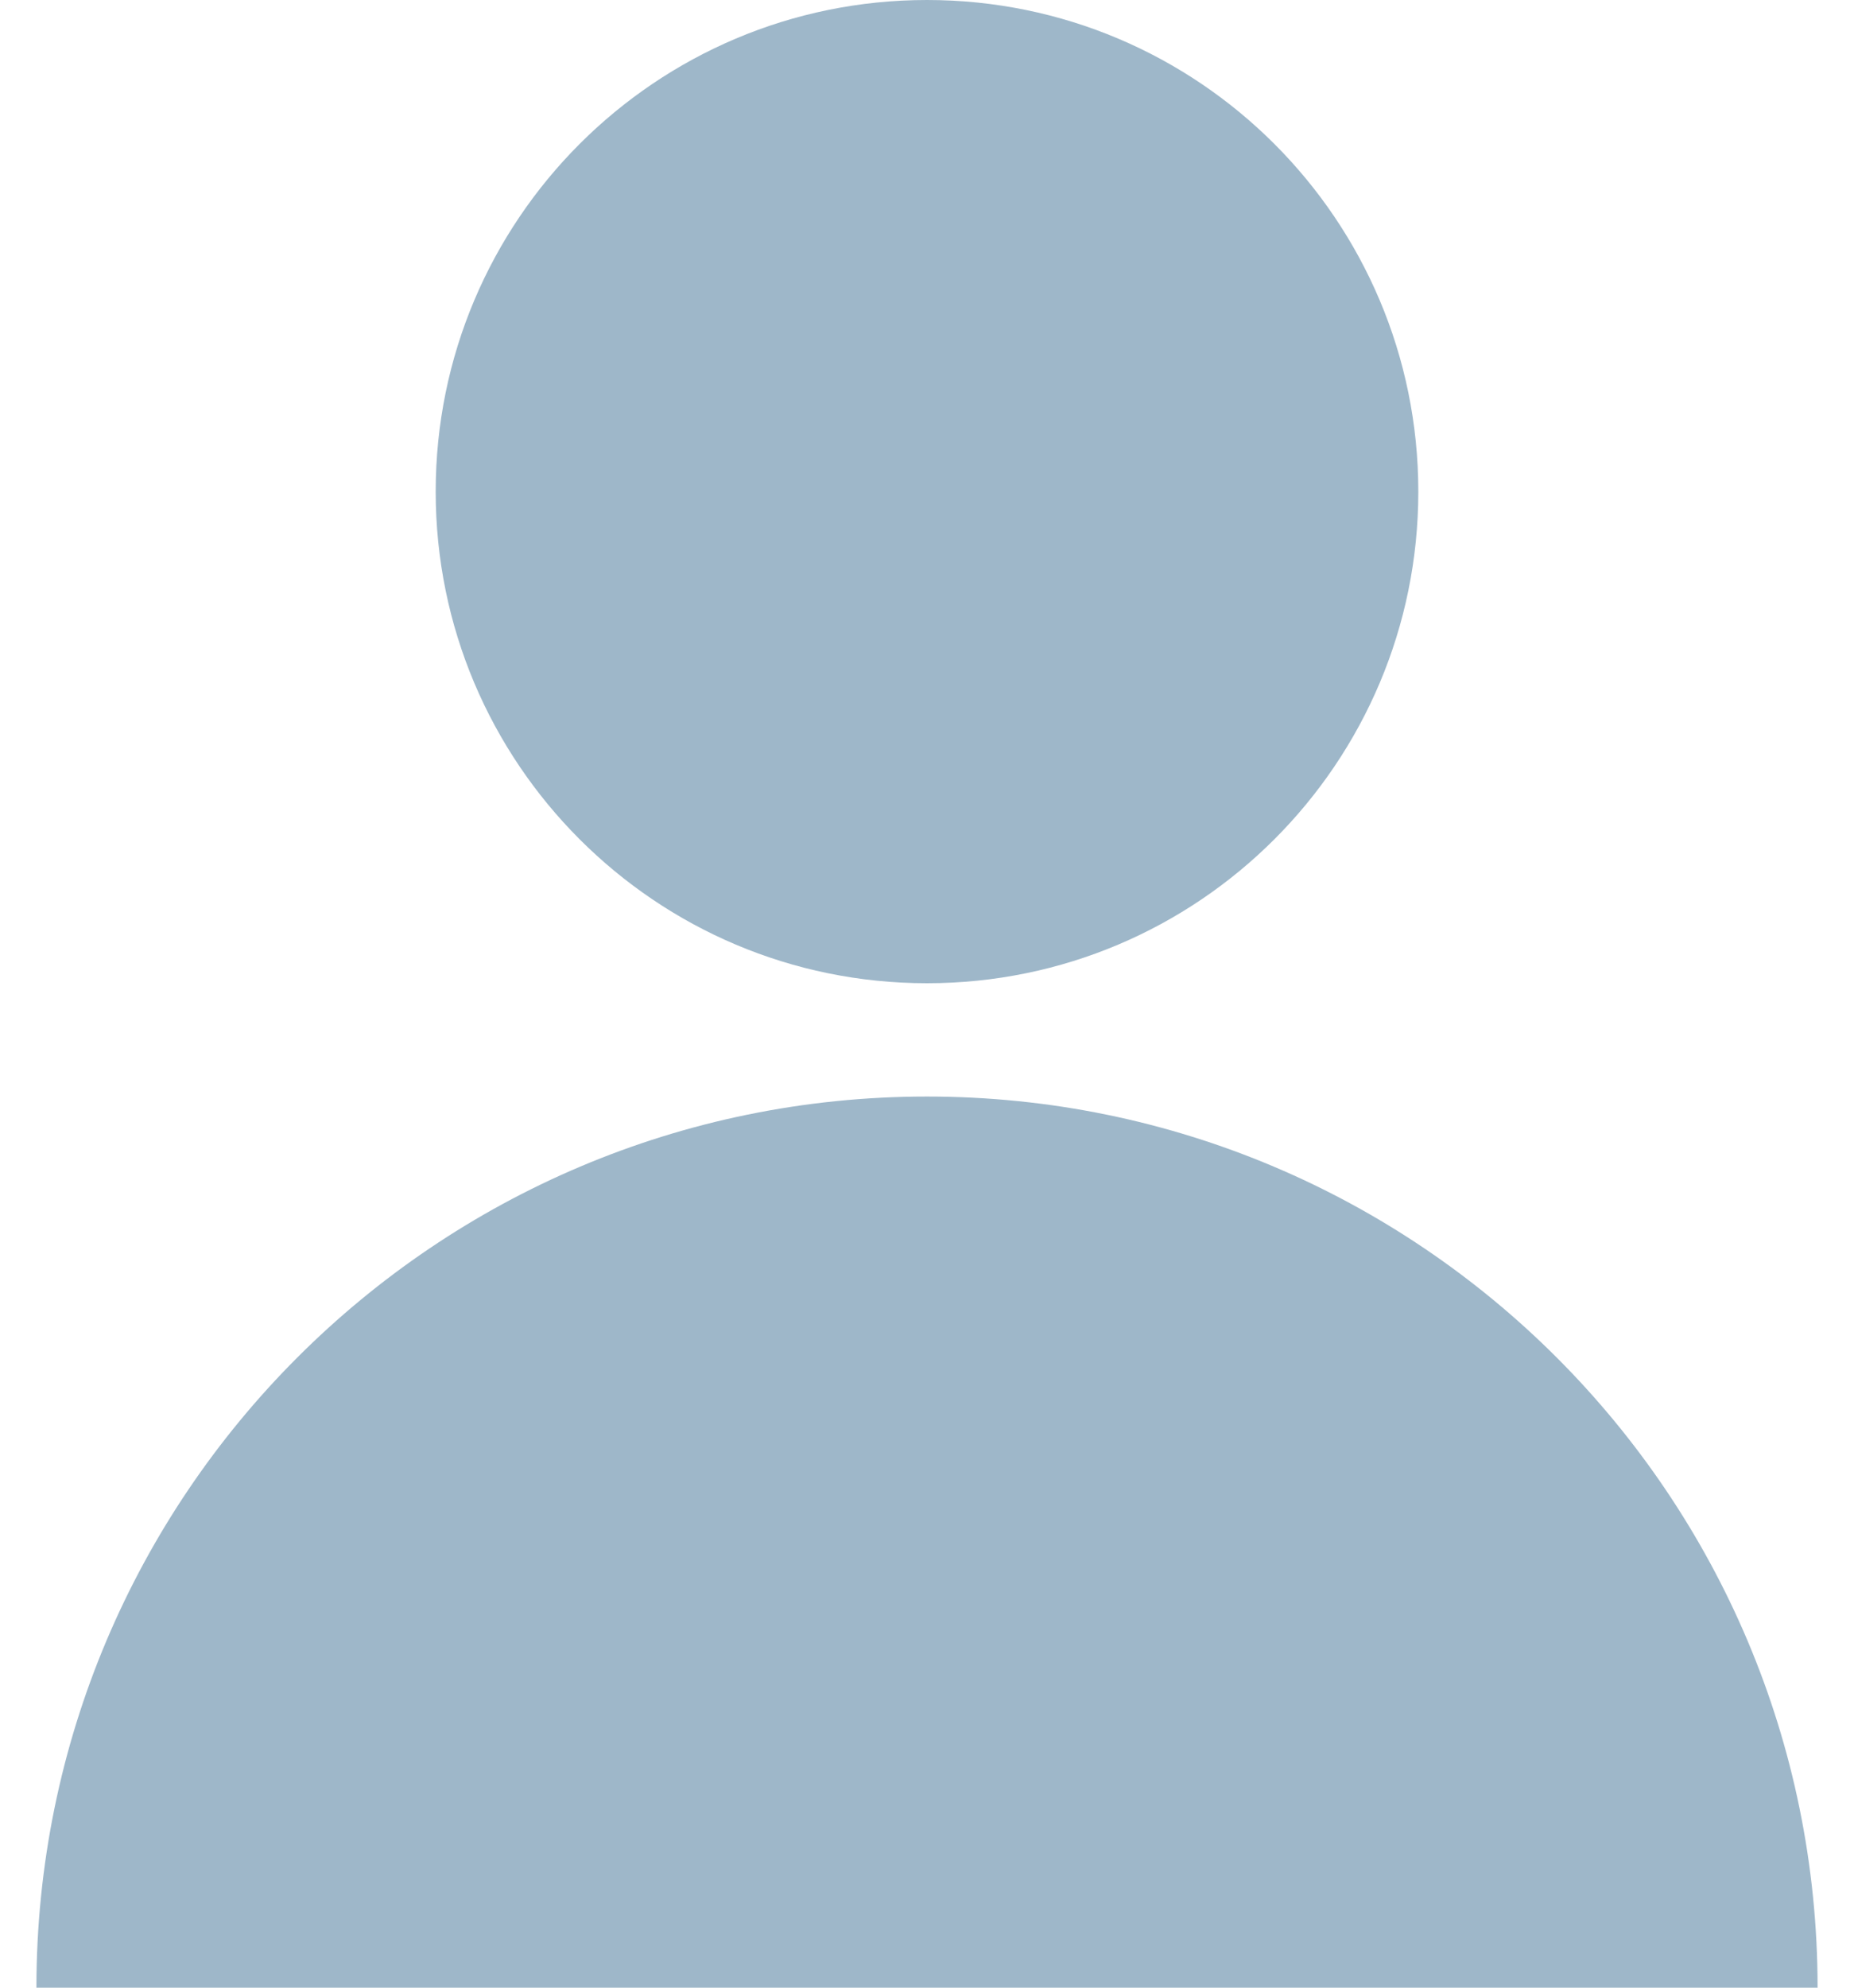 <svg width="14" height="15" viewBox="0 0 14 15" fill="none" xmlns="http://www.w3.org/2000/svg">
<path d="M7 7.42C9.049 7.42 10.71 5.759 10.71 3.71C10.71 1.661 9.049 0 7 0C4.951 0 3.29 1.661 3.29 3.71C3.29 5.759 4.951 7.42 7 7.42Z" fill="#9EB7C9"/>
<path d="M7 8.275C3.286 8.275 0.275 11.286 0.275 15H13.725C13.725 11.286 10.714 8.275 7 8.275Z" fill="#9EB7C9"/>
</svg>
